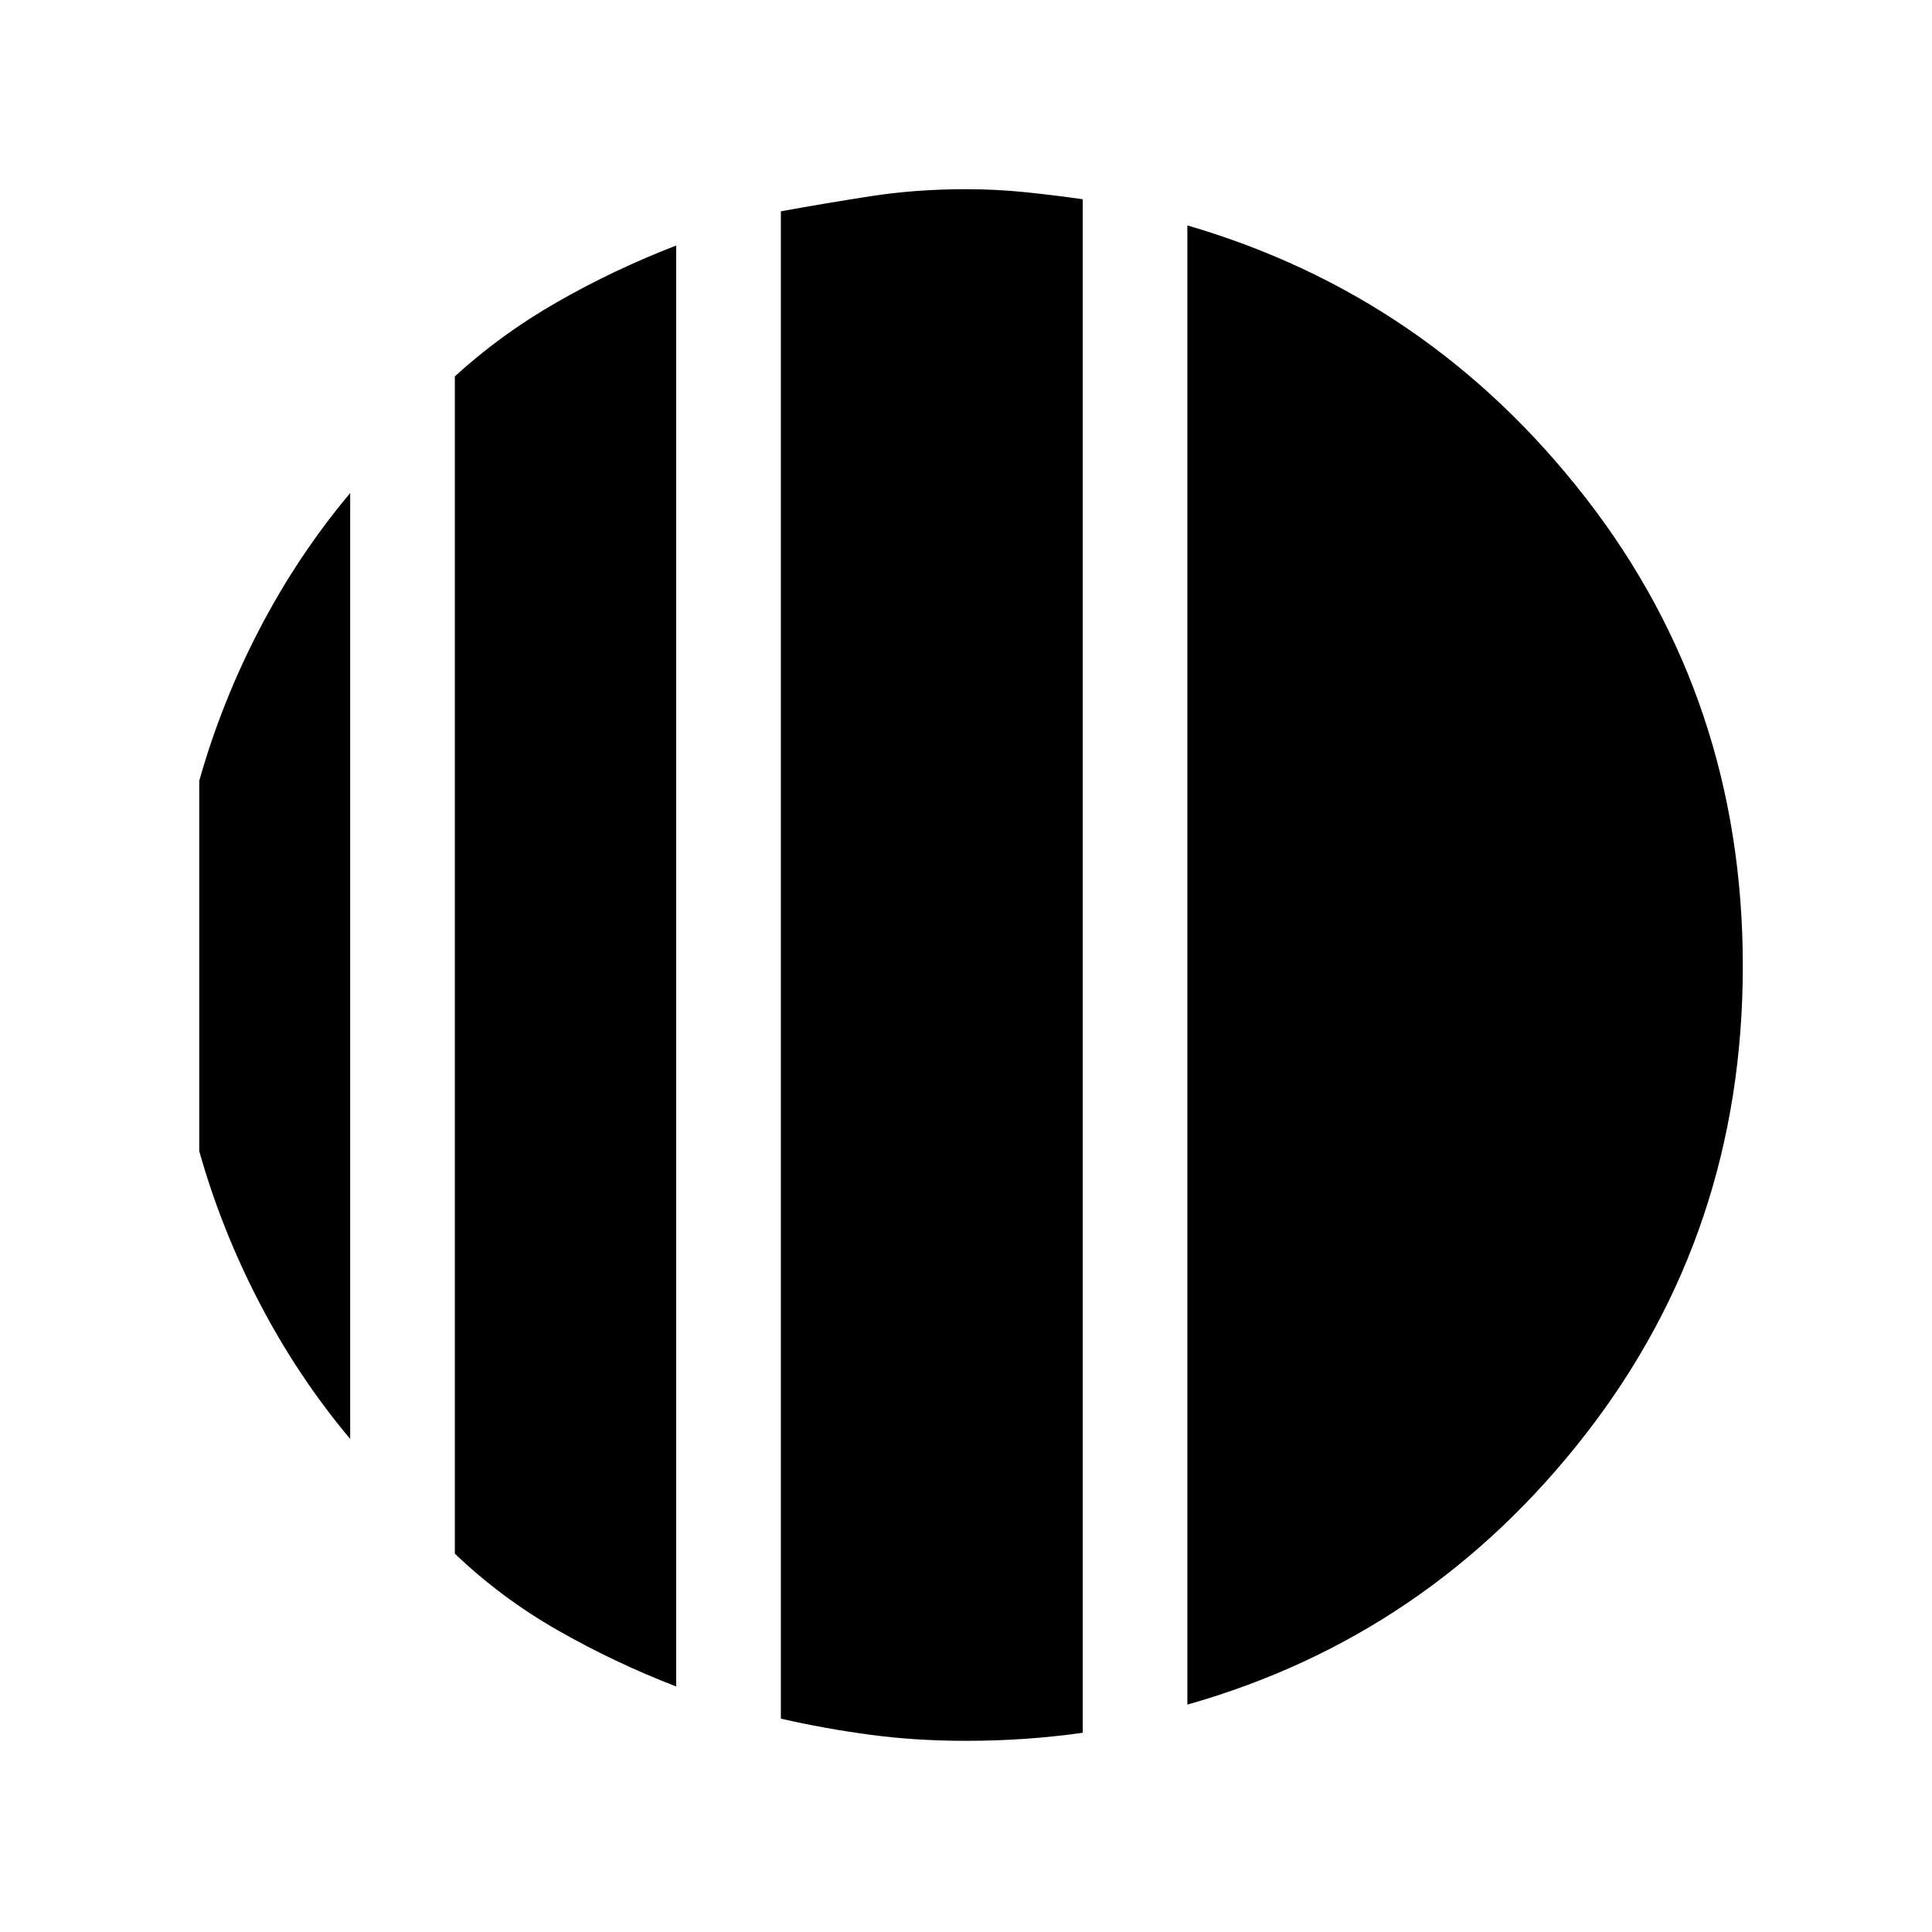 <svg xmlns="http://www.w3.org/2000/svg" height="40" width="40"><path d="M7.25 10.208v19.584Q6.167 28.5 5.375 26.979q-.792-1.521-1.25-3.146v-7.666q.458-1.625 1.25-3.146t1.875-2.813ZM14 5.083v29.834q-1.292-.5-2.458-1.167-1.167-.667-2.125-1.583V7.792q.958-.875 2.125-1.542Q12.708 5.583 14 5.083Zm10.583 30.209V4.667q5 1.458 8.25 5.645 3.25 4.188 3.25 9.688 0 5.5-3.25 9.688-3.25 4.187-8.25 5.604Zm-4.583.75q-1.042 0-1.979-.125-.938-.125-1.854-.334V4.375q.916-.167 1.854-.312.937-.146 1.979-.146.625 0 1.229.062.604.063 1.188.146v31.75q-.584.083-1.188.125-.604.042-1.229.042Z"/></svg>